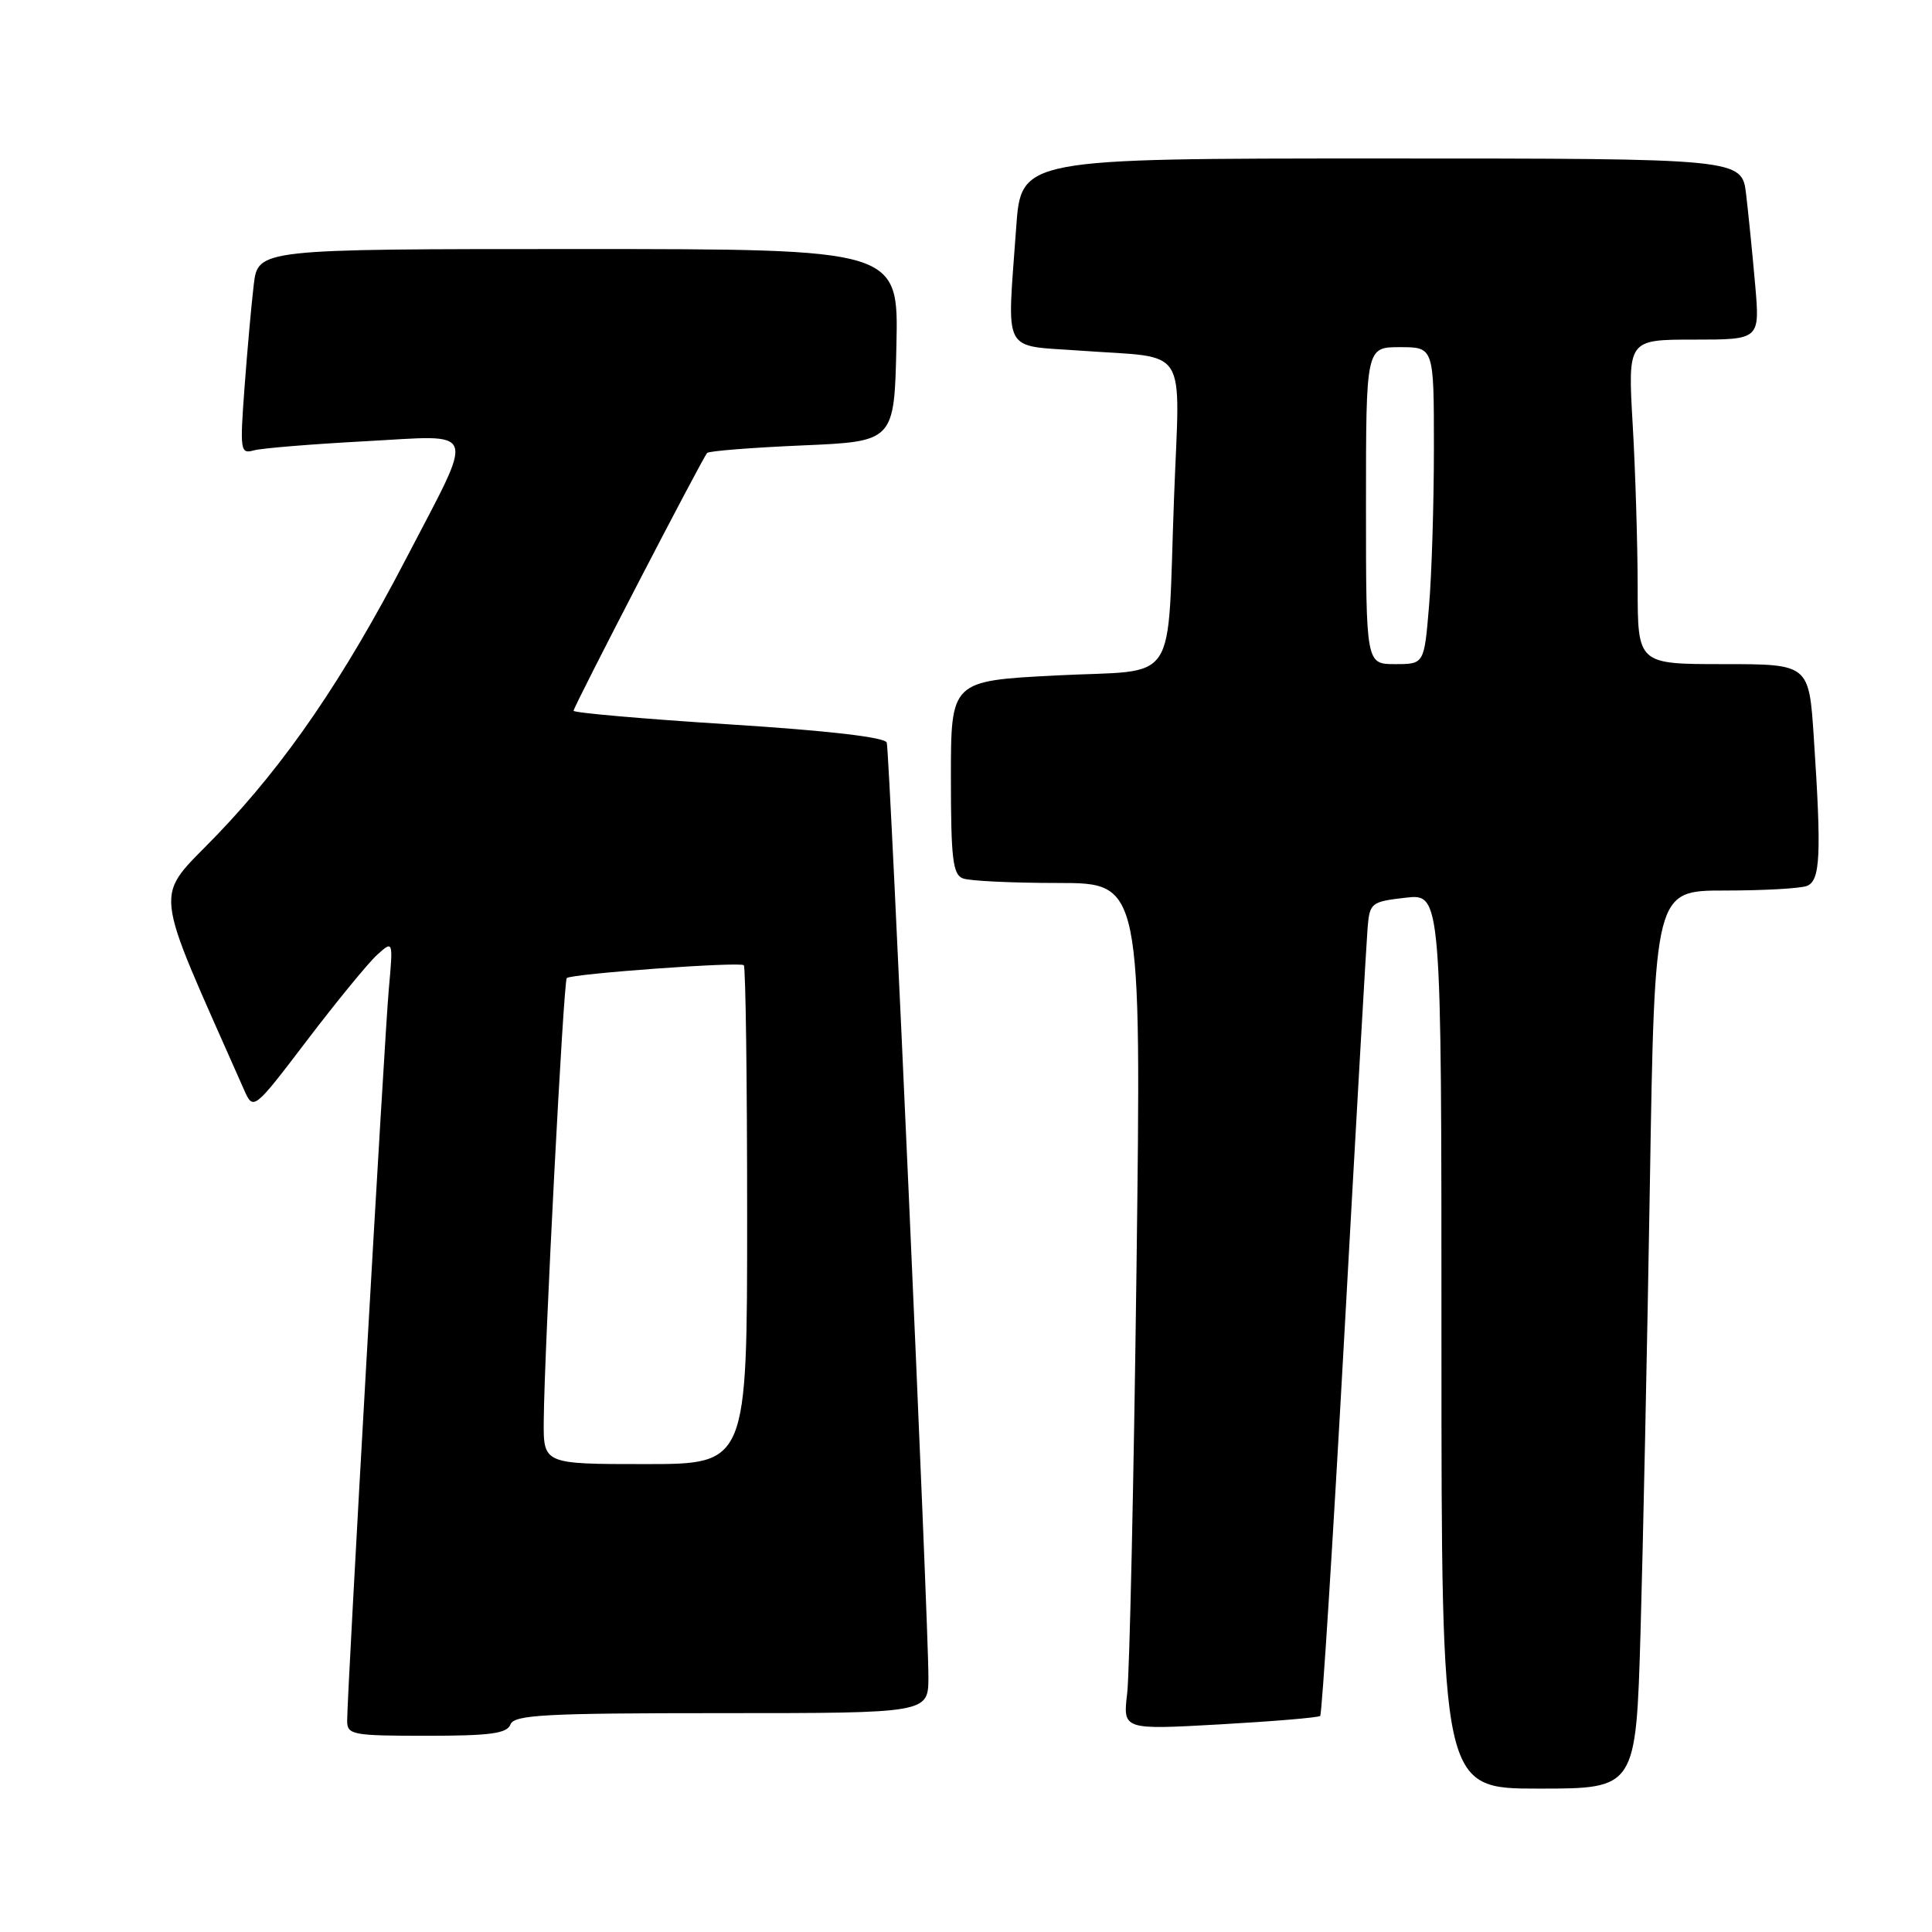 <?xml version="1.0" encoding="UTF-8" standalone="no"?>
<!DOCTYPE svg PUBLIC "-//W3C//DTD SVG 1.1//EN" "http://www.w3.org/Graphics/SVG/1.1/DTD/svg11.dtd" >
<svg xmlns="http://www.w3.org/2000/svg" xmlns:xlink="http://www.w3.org/1999/xlink" version="1.1" viewBox="0 0 256 256">
 <g >
 <path fill="currentColor"
d=" M 217.38 216.25 C 217.71 204.84 218.27 178.06 218.62 156.75 C 219.25 118.00 219.25 118.00 228.54 118.00 C 233.65 118.00 238.55 117.73 239.42 117.39 C 241.21 116.70 241.37 113.30 240.34 97.75 C 239.70 88.00 239.70 88.00 228.35 88.00 C 217.00 88.00 217.00 88.00 217.00 77.75 C 216.99 72.11 216.70 62.44 216.34 56.25 C 215.69 45.00 215.69 45.00 224.45 45.00 C 233.20 45.00 233.20 45.00 232.57 37.75 C 232.22 33.76 231.68 28.36 231.37 25.75 C 230.81 21.00 230.81 21.00 183.06 21.00 C 135.30 21.00 135.30 21.00 134.65 30.15 C 133.44 47.25 132.61 45.69 143.25 46.47 C 157.70 47.52 156.34 45.39 155.57 65.85 C 154.60 91.47 156.47 88.65 139.94 89.50 C 126.00 90.22 126.00 90.22 126.00 103.01 C 126.00 113.74 126.25 115.88 127.58 116.39 C 128.45 116.73 134.13 117.00 140.20 117.00 C 151.24 117.00 151.24 117.00 150.59 168.25 C 150.23 196.44 149.67 221.69 149.36 224.36 C 148.78 229.21 148.78 229.21 161.64 228.49 C 168.71 228.09 174.69 227.59 174.93 227.37 C 175.17 227.15 176.61 204.37 178.14 176.74 C 179.67 149.11 181.05 124.92 181.21 123.00 C 181.49 119.62 181.66 119.48 186.25 118.95 C 191.00 118.41 191.00 118.41 191.00 177.70 C 191.00 237.00 191.00 237.00 203.88 237.00 C 216.77 237.00 216.77 237.00 217.38 216.25 Z  M 67.64 228.50 C 68.13 227.22 72.18 227.00 95.61 227.00 C 123.00 227.00 123.00 227.00 123.02 222.25 C 123.05 215.52 117.89 99.73 117.50 98.40 C 117.29 97.69 109.69 96.81 96.59 95.98 C 85.26 95.26 76.00 94.45 76.00 94.18 C 76.00 93.63 93.02 60.78 93.70 60.02 C 93.93 59.76 99.61 59.31 106.31 59.02 C 118.50 58.50 118.50 58.50 118.78 45.75 C 119.06 33.00 119.06 33.00 76.62 33.00 C 34.19 33.00 34.19 33.00 33.62 37.75 C 33.31 40.36 32.76 46.49 32.40 51.36 C 31.78 59.70 31.85 60.18 33.62 59.68 C 34.66 59.39 41.28 58.85 48.35 58.47 C 63.54 57.66 63.05 56.25 53.82 74.00 C 45.53 89.94 37.90 101.10 28.79 110.59 C 20.28 119.46 19.96 116.36 32.31 144.34 C 33.57 147.19 33.57 147.19 40.70 137.83 C 44.62 132.68 48.79 127.60 49.96 126.53 C 52.10 124.60 52.10 124.60 51.52 131.05 C 50.94 137.49 46.00 224.27 46.00 228.02 C 46.00 229.87 46.70 230.00 56.53 230.00 C 64.97 230.00 67.18 229.70 67.64 228.50 Z  M 181.00 67.00 C 181.00 46.00 181.00 46.00 185.50 46.00 C 190.00 46.00 190.00 46.00 190.00 59.35 C 190.00 66.69 189.71 76.14 189.35 80.35 C 188.71 88.00 188.71 88.00 184.85 88.00 C 181.00 88.00 181.00 88.00 181.00 67.00 Z  M 72.05 188.25 C 72.13 178.74 74.67 130.00 75.10 129.60 C 75.72 129.03 98.07 127.40 98.56 127.90 C 98.80 128.14 99.00 143.11 99.00 161.17 C 99.00 194.00 99.00 194.00 85.50 194.00 C 72.00 194.00 72.00 194.00 72.05 188.25 Z "/>
</g>
</svg>